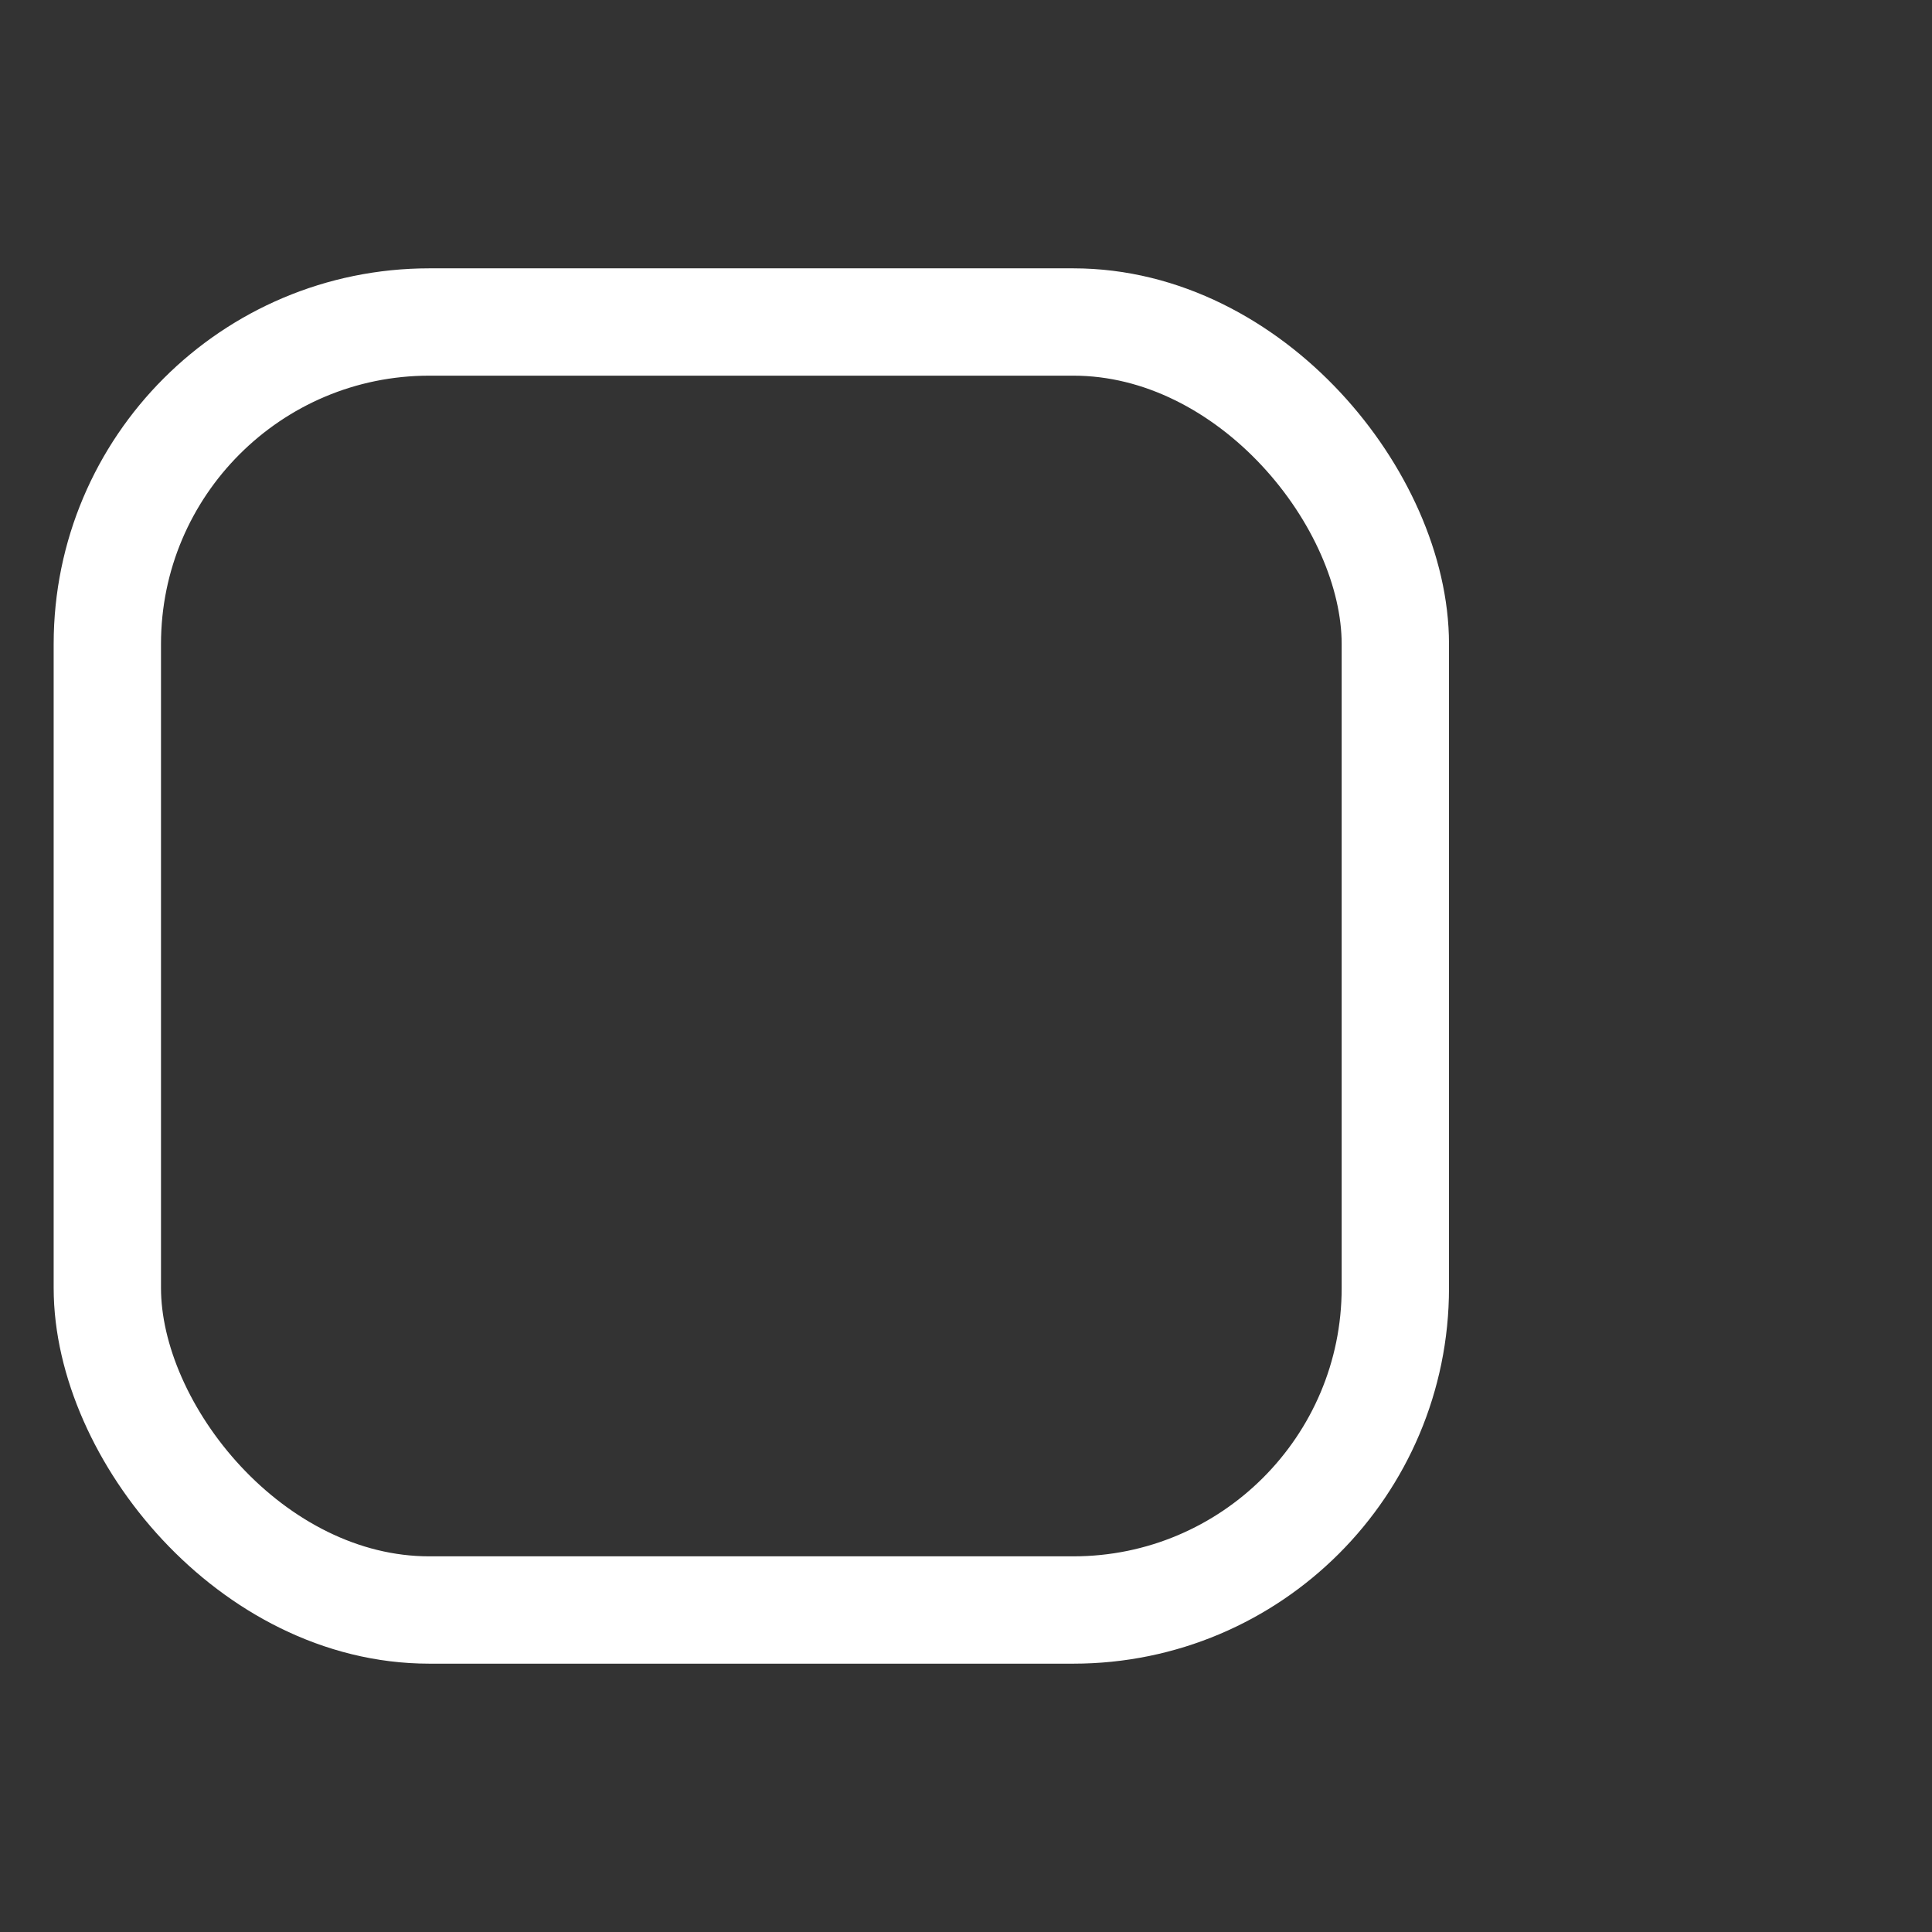 <?xml version="1.0" encoding="UTF-8" standalone="no"?>
<svg xmlns="http://www.w3.org/2000/svg" width="18" height="18" viewBox="0 0 18 18">
  <rect x="0" y="0" width="18" height="18" fill="#333333" stroke="none"/>
  <rect fill="none" stroke="#fff" width="12" height="12" x="1" y="3" rx="3" stroke-width="1"/>
</svg>
